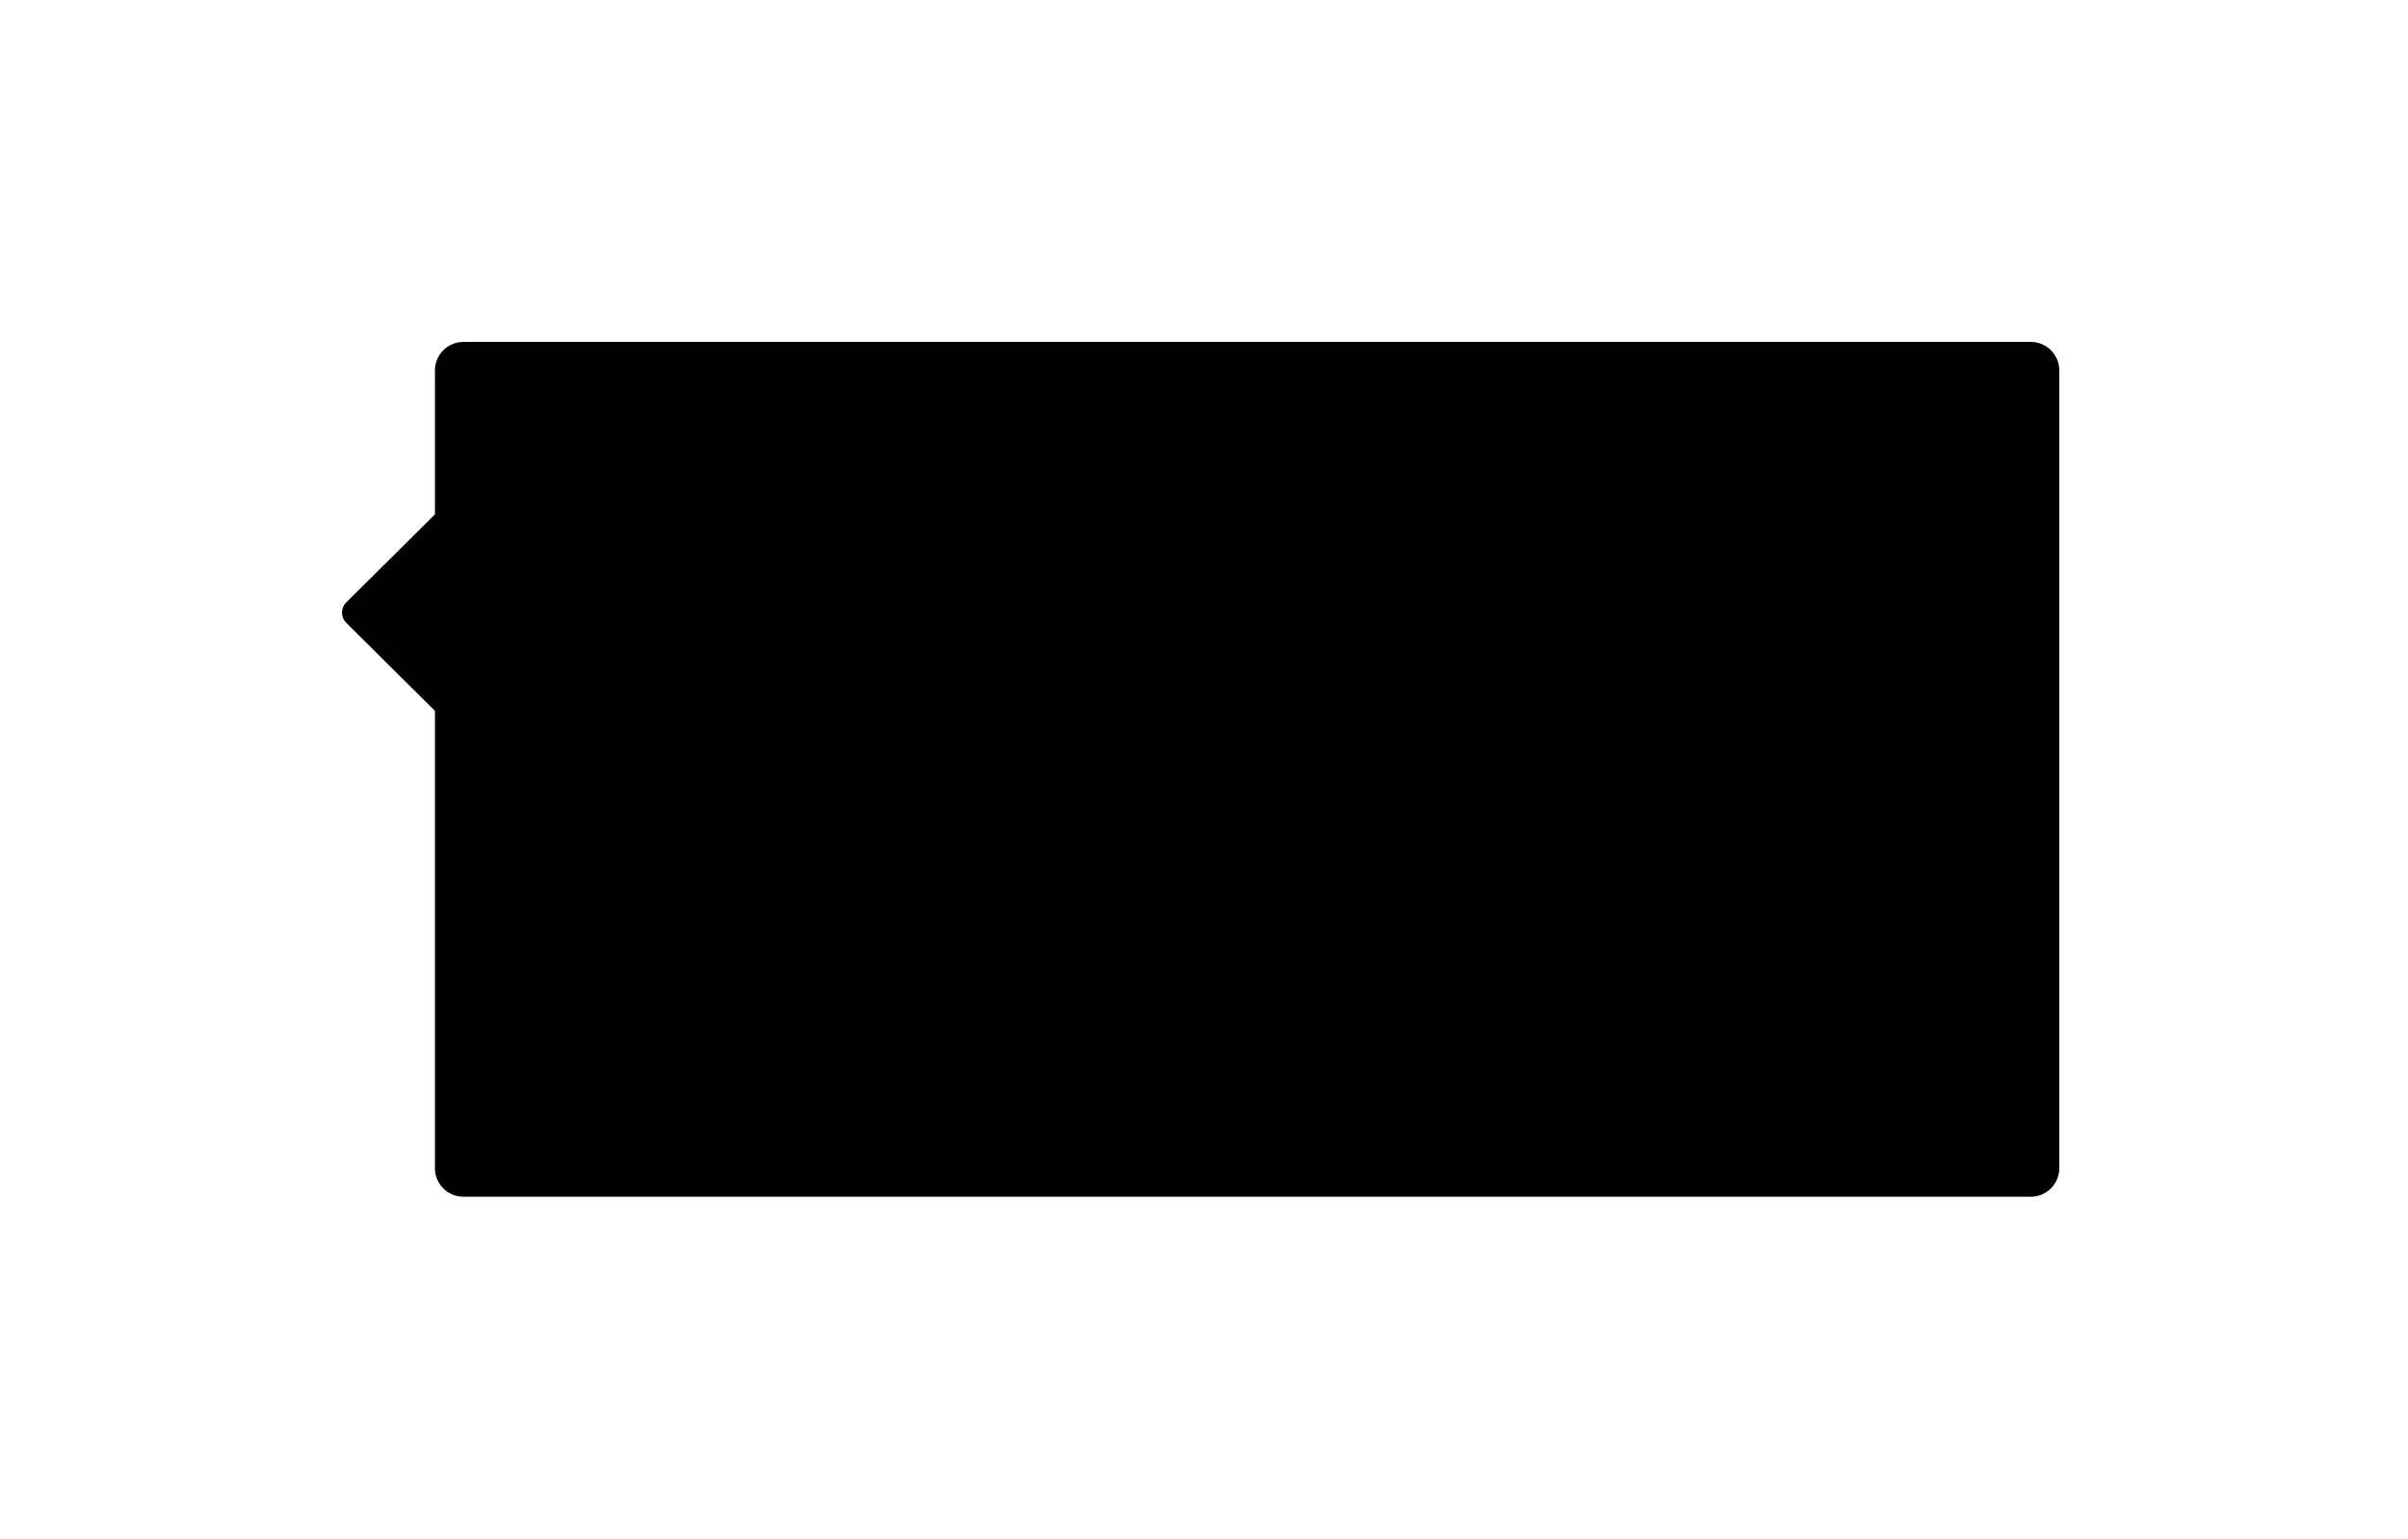 <svg width="169" height="108" viewBox="0 0 169 108" fill="none" xmlns="http://www.w3.org/2000/svg">
<g filter="url(#filter0_d_0_50)">
<path fill-rule="evenodd" clip-rule="evenodd" d="M32.526 4C31.422 4 30.526 4.895 30.526 6V16.101L24.295 22.291C23.902 22.682 23.902 23.318 24.295 23.709L30.526 29.899V62C30.526 63.105 31.422 64 32.526 64H142.526C143.631 64 144.526 63.105 144.526 62V6C144.526 4.895 143.631 4 142.526 4H32.526Z" fill="black"/>
</g>
<defs>
<filter id="filter0_d_0_50" x="0" y="0" width="168.526" height="108" filterUnits="userSpaceOnUse" color-interpolation-filters="sRGB">
<feFlood flood-opacity="0" result="BackgroundImageFix"/>
<feColorMatrix in="SourceAlpha" type="matrix" values="0 0 0 0 0 0 0 0 0 0 0 0 0 0 0 0 0 0 127 0" result="hardAlpha"/>
<feOffset dy="20"/>
<feGaussianBlur stdDeviation="12"/>
<feColorMatrix type="matrix" values="0 0 0 0 0 0 0 0 0 0 0 0 0 0 0 0 0 0 0.18 0"/>
<feBlend mode="normal" in2="BackgroundImageFix" result="effect1_dropShadow_0_50"/>
<feBlend mode="normal" in="SourceGraphic" in2="effect1_dropShadow_0_50" result="shape"/>
</filter>
</defs>
</svg>
